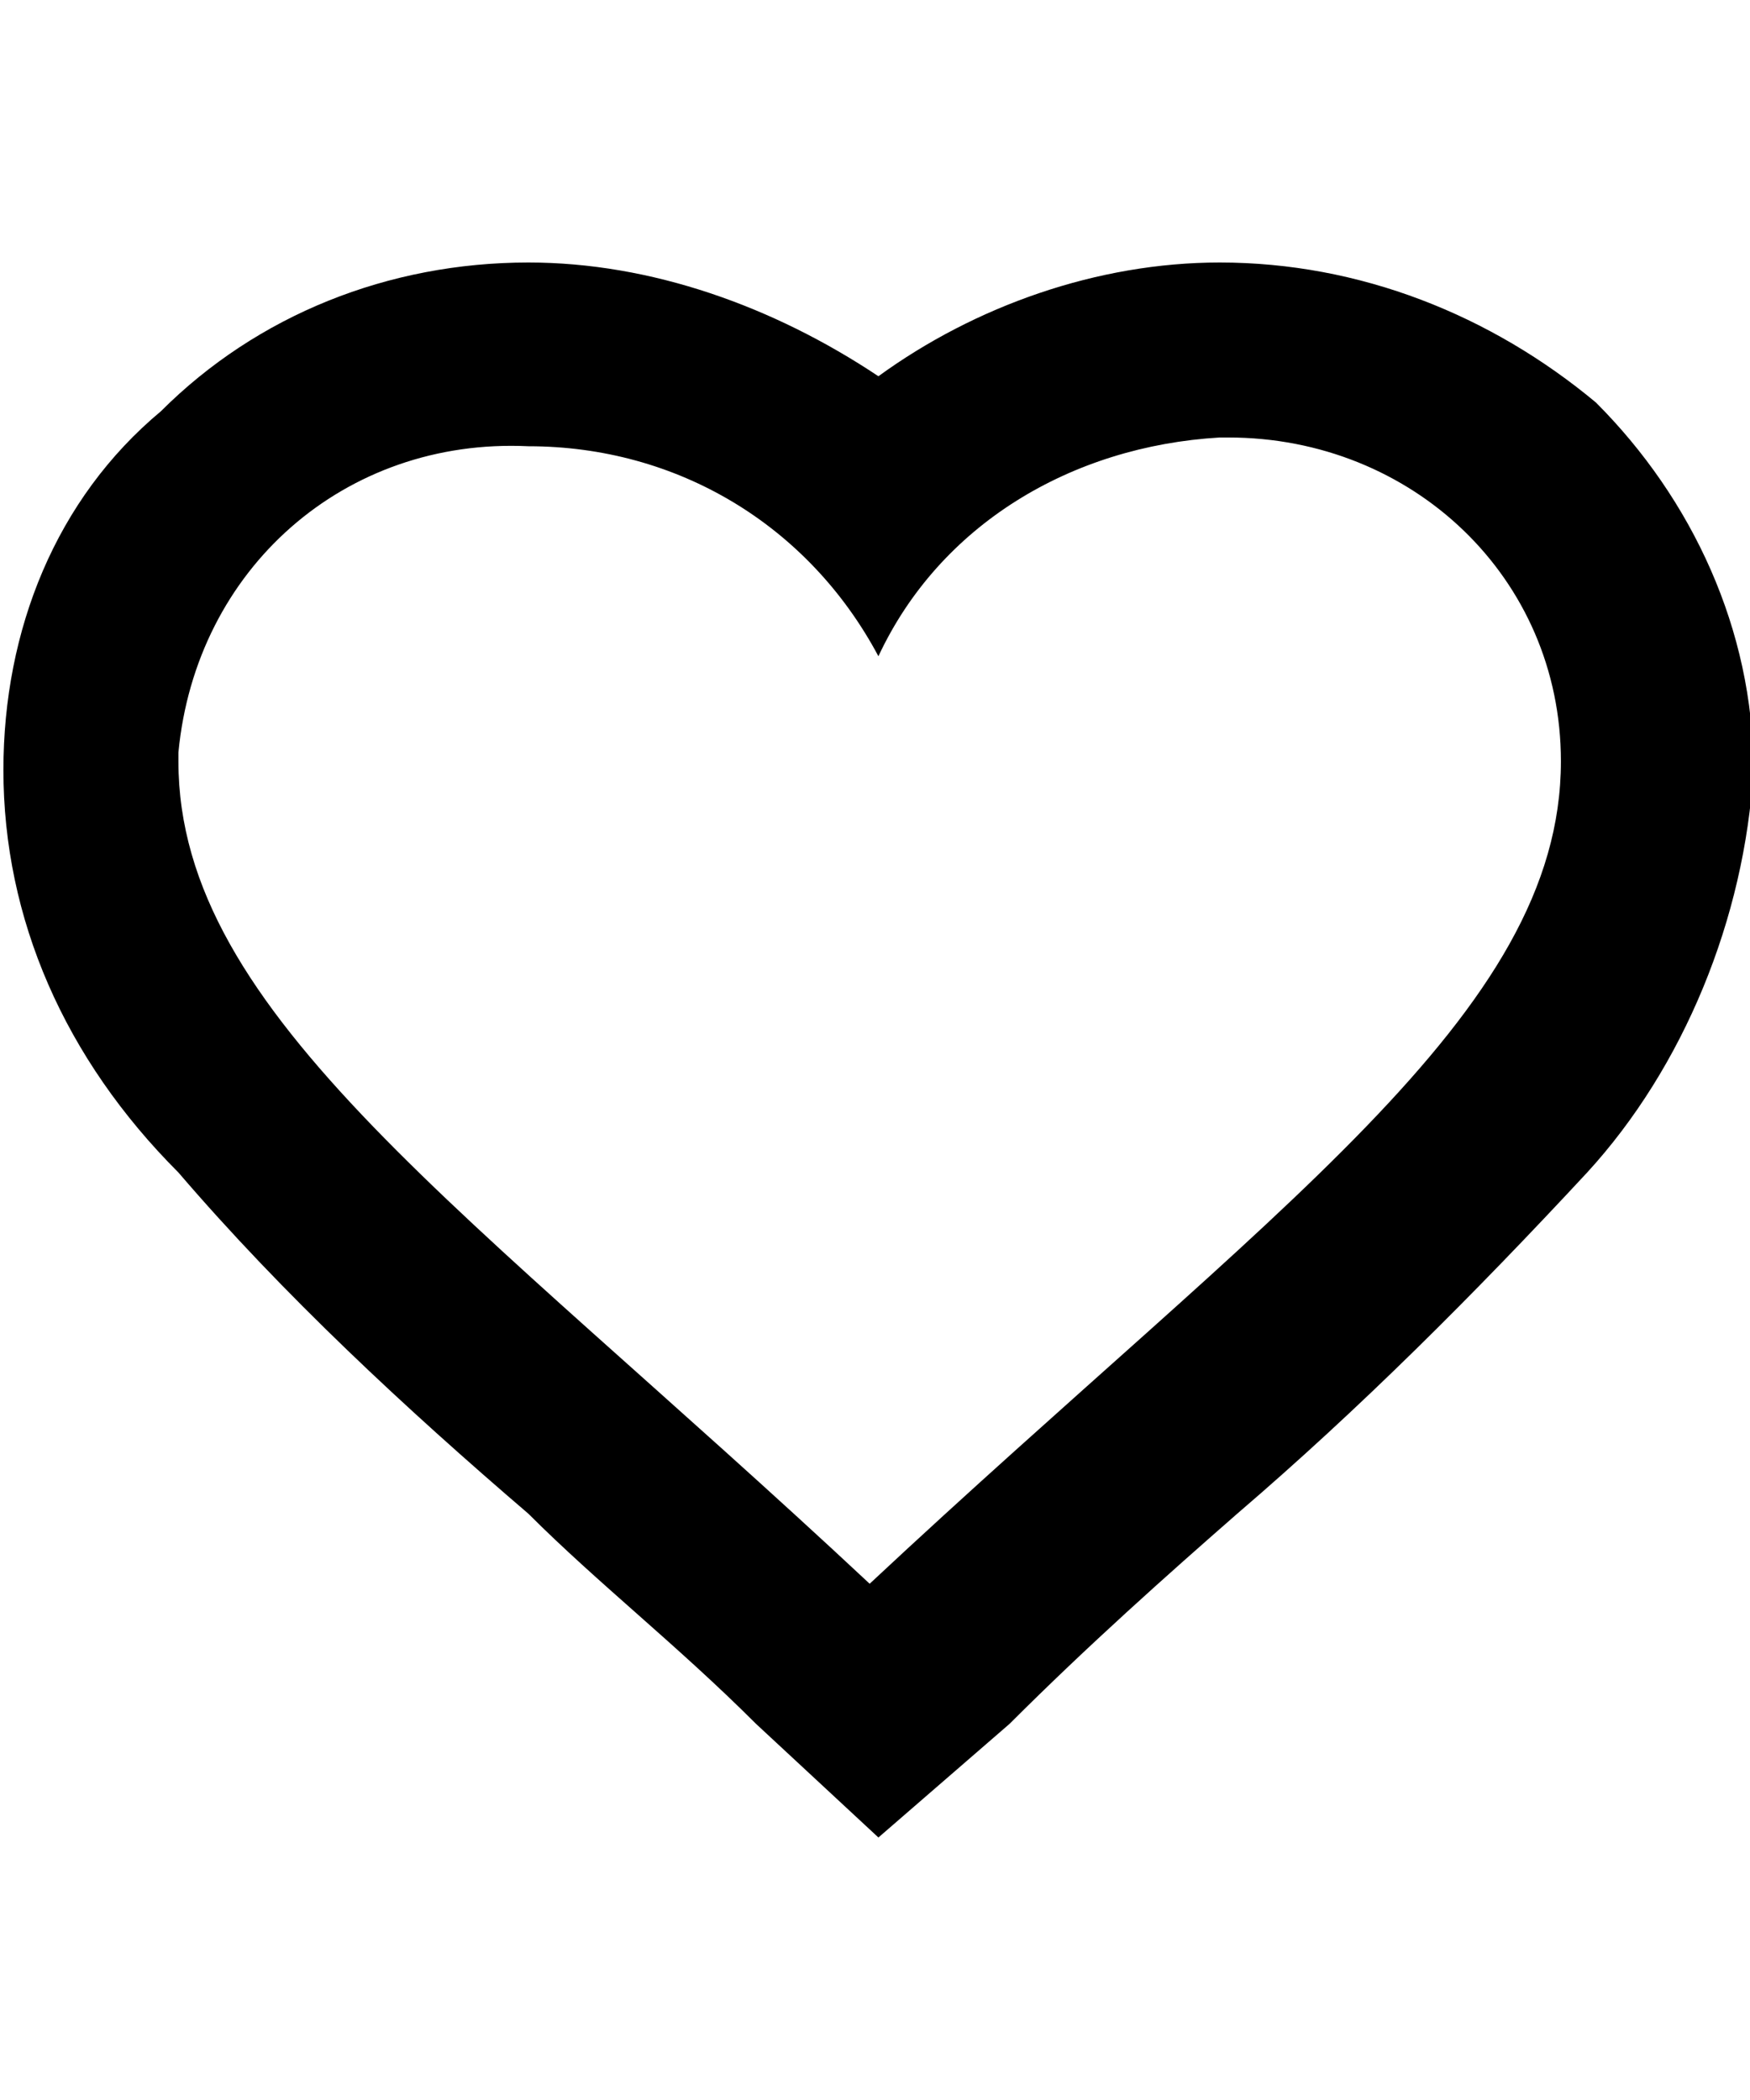 <?xml version="1.0" encoding="utf-8"?>
<!-- Generator: Adobe Illustrator 24.2.2, SVG Export Plug-In . SVG Version: 6.00 Build 0)  -->
<svg version="1.1" id="Layer_1" xmlns="http://www.w3.org/2000/svg" xmlns:xlink="http://www.w3.org/1999/xlink" x="0px" y="0px"
	 viewBox="0 0 20 24" style="enable-background:new 0 0 20 24;" xml:space="preserve">
<style type="text/css">
	.st0{fill:none;}
	.st1{clip-path:url(#SVGID_2_);}
</style>
<g id="Wishlist" transform="translate(2 2)">
	<g id="rectangle">
		<rect x="-2" y="-2" class="st0" width="20" height="24"/>
	</g>
	<g id="Group_1622" transform="translate(0 21)">
		<g>
			<defs>
				<rect id="SVGID_1_" x="-2" y="-20" width="20" height="18"/>
			</defs>
			<clipPath id="SVGID_2_">
				<use xlink:href="#SVGID_1_"  style="overflow:visible;"/>
			</clipPath>
			<g id="Group_1623" class="st1">
				<g id="Group_1622-2" transform="translate(6.039 -18)">
					<path id="Path_708" d="M-2-2c1.4,0,2.8,0.5,4,1.3C3.1-1.5,4.5-2,5.9-2C7.5-2,9-1.4,10.2-0.4C11.3,0.7,12,2.2,12,3.8
						c-0.1,1.7-0.8,3.4-1.9,4.6c-1.3,1.4-2.6,2.7-4,3.9c-0.8,0.7-1.7,1.5-2.6,2.4L2,16l-1.4-1.3c-0.9-0.9-1.8-1.6-2.6-2.4
						c-1.4-1.2-2.8-2.5-4-3.9C-7.3,7.1-8,5.5-8,3.8c0-1.6,0.6-3.1,1.8-4.1C-5.1-1.4-3.6-2-2-2 M-2,0.1C-4.1,0-5.8,1.5-6,3.6
						c0,0,0,0.1,0,0.1c0,2.9,3.3,5.1,7.9,9.4c4.6-4.3,7.9-6.5,7.9-9.4c0-2.1-1.7-3.7-3.8-3.7c0,0-0.1,0-0.1,0C4.2,0.1,2.7,1,2,2.5
						C1.2,1-0.3,0.1-2,0.1"/>
				</g>
			</g>
		</g>
	</g>
</g>
</svg>
